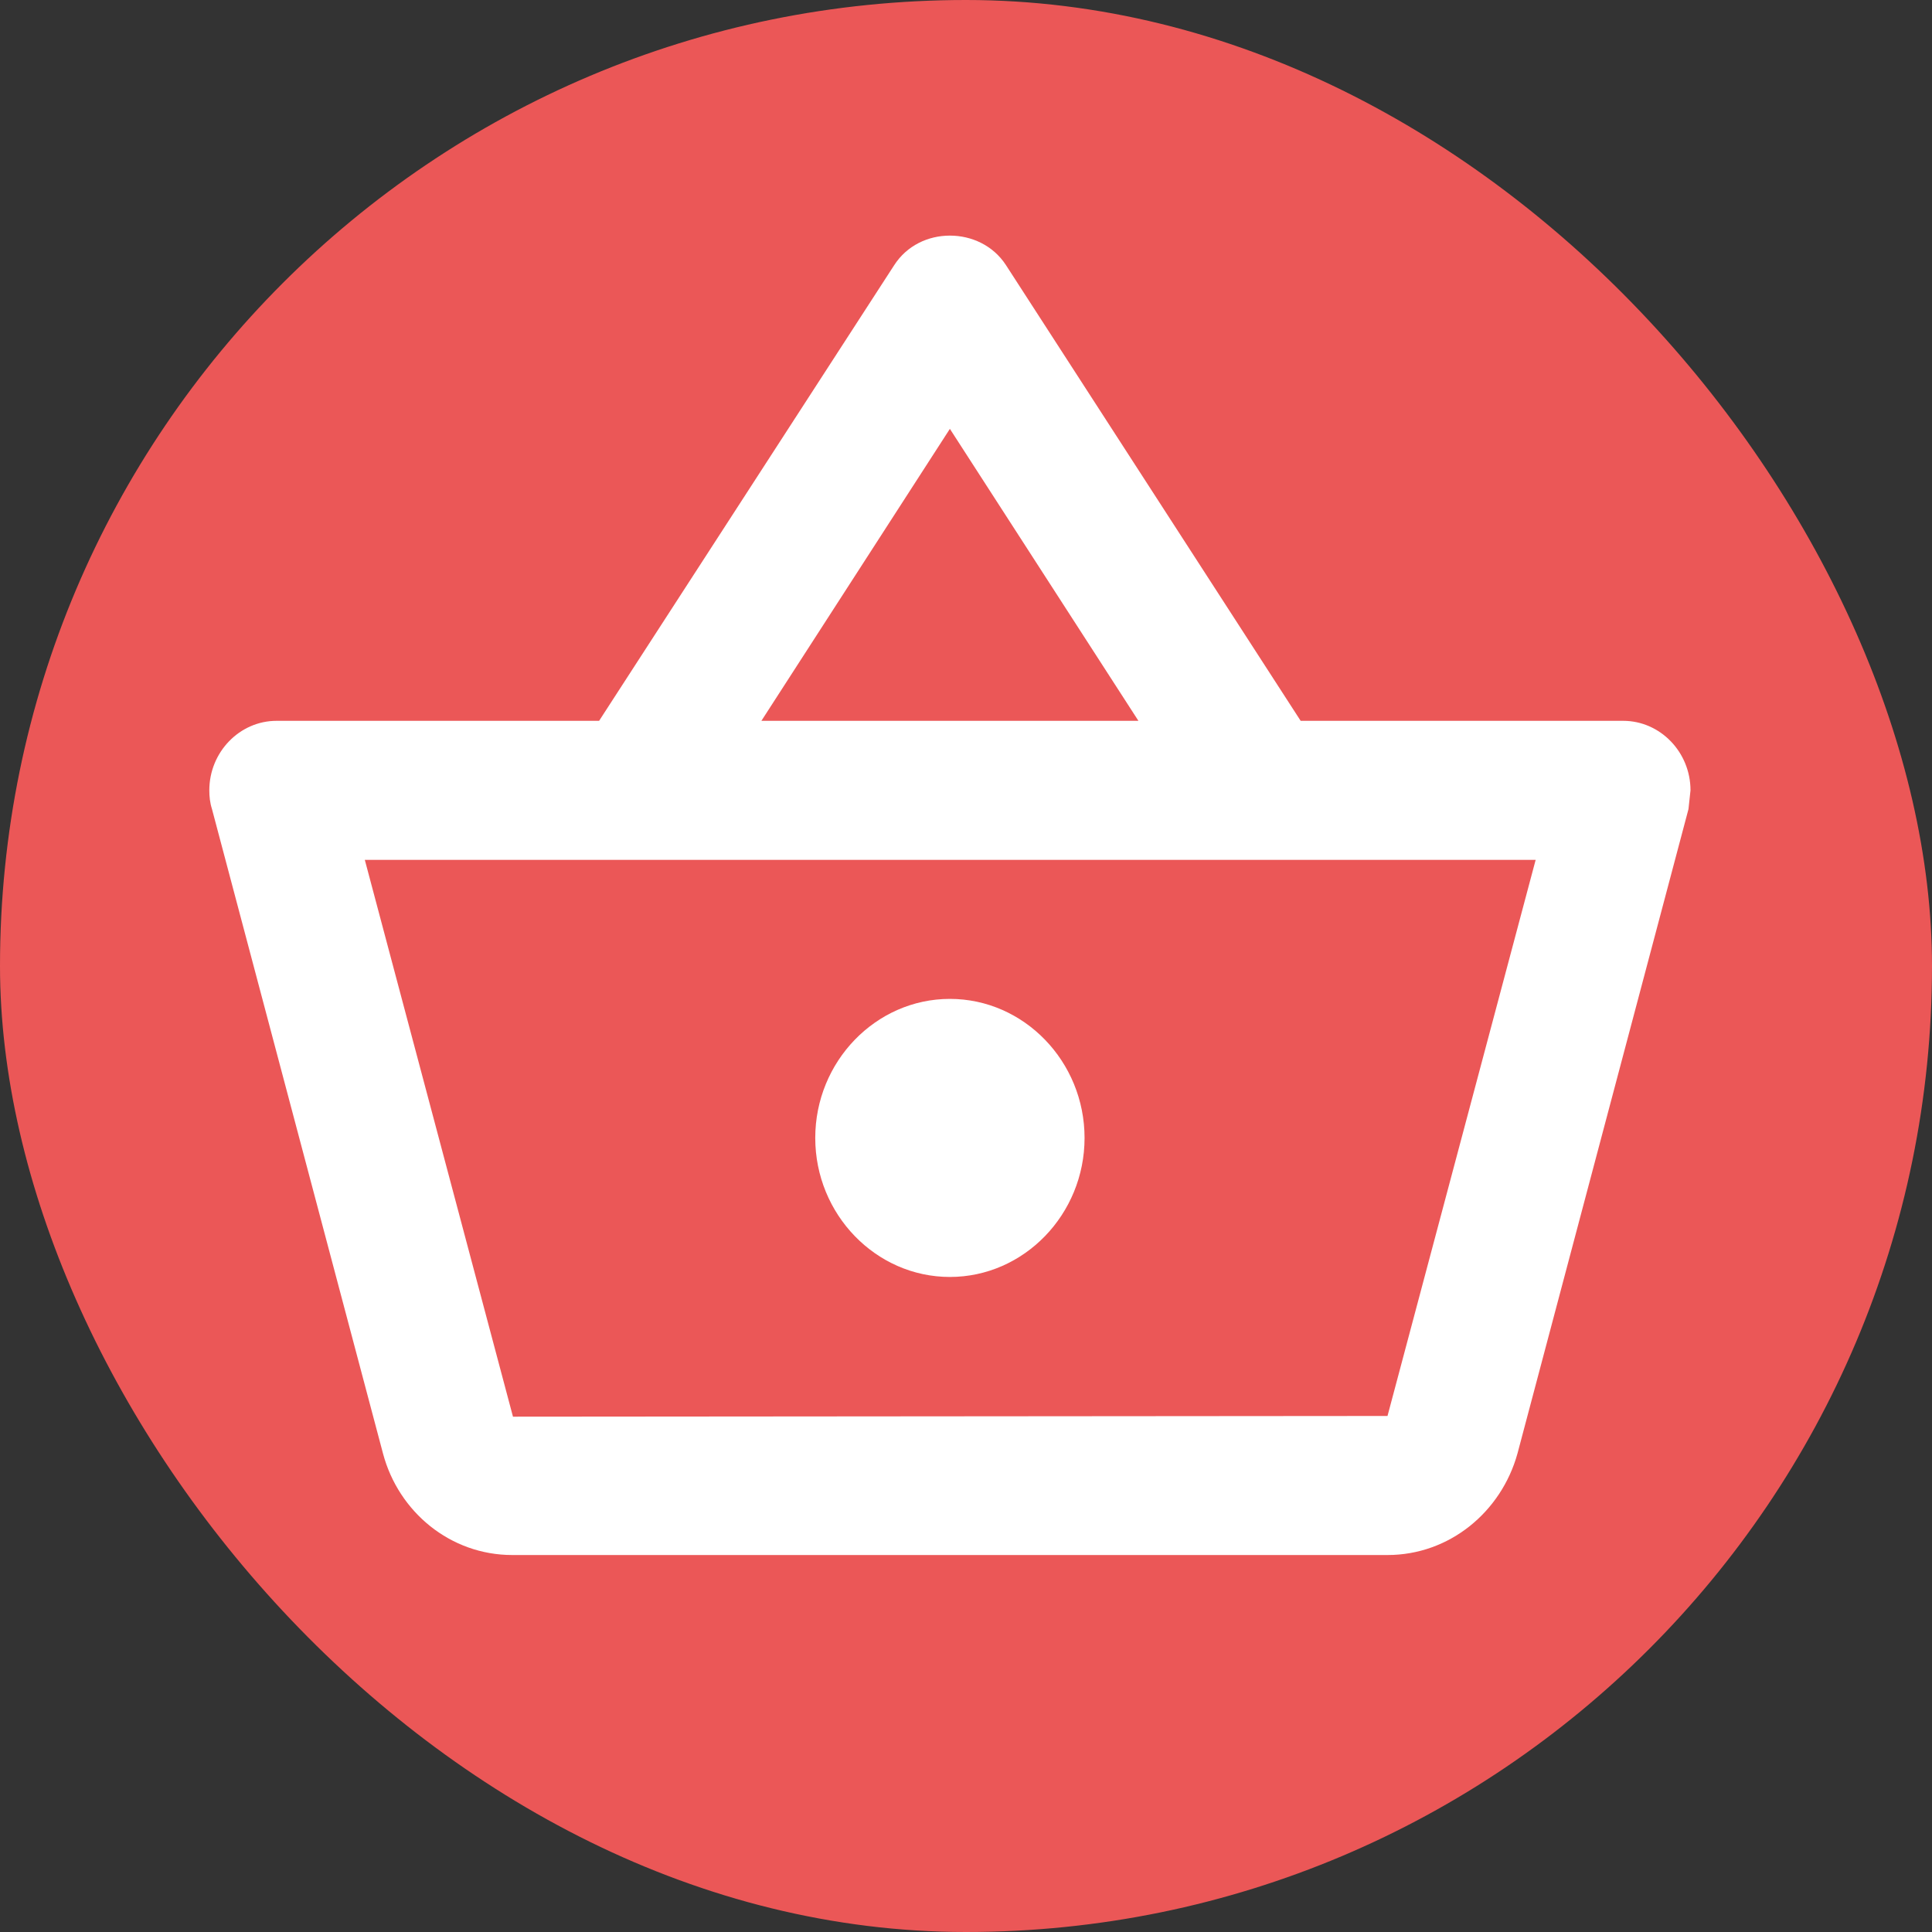 <svg width="41" height="41" viewBox="0 0 41 41" fill="none" xmlns="http://www.w3.org/2000/svg">
<rect x="0" y="0" width="41" height="41" fill="#333333" stroke="none"/>
<rect width="41" height="41" rx="20.5" fill="#EB5757"/>
<g clip-path="url(#clip0_148_2336)">
<path d="M34.446 15.297H27.602L21.344 5.62C21.073 5.207 20.616 5 20.158 5C19.701 5 19.244 5.207 18.972 5.634L12.714 15.297H5.87C5.085 15.297 4.442 15.961 4.442 16.772C4.442 16.905 4.456 17.038 4.499 17.171L8.128 30.846C8.457 32.085 9.557 33 10.871 33H29.445C30.76 33 31.86 32.085 32.203 30.846L35.832 17.171L35.875 16.772C35.875 15.961 35.232 15.297 34.446 15.297ZM20.158 9.101L24.159 15.297H16.158L20.158 9.101ZM29.445 30.049L10.886 30.064L7.742 18.248H32.589L29.445 30.049ZM20.158 21.198C18.587 21.198 17.301 22.526 17.301 24.149C17.301 25.771 18.587 27.099 20.158 27.099C21.73 27.099 23.016 25.771 23.016 24.149C23.016 22.526 21.73 21.198 20.158 21.198Z" fill="white"/>
</g>
<defs>
<clipPath id="clip0_148_2336">
<rect width="32.8" height="32" fill="white" transform="translate(3.075 1)"/>
</clipPath>
</defs>
</svg>
